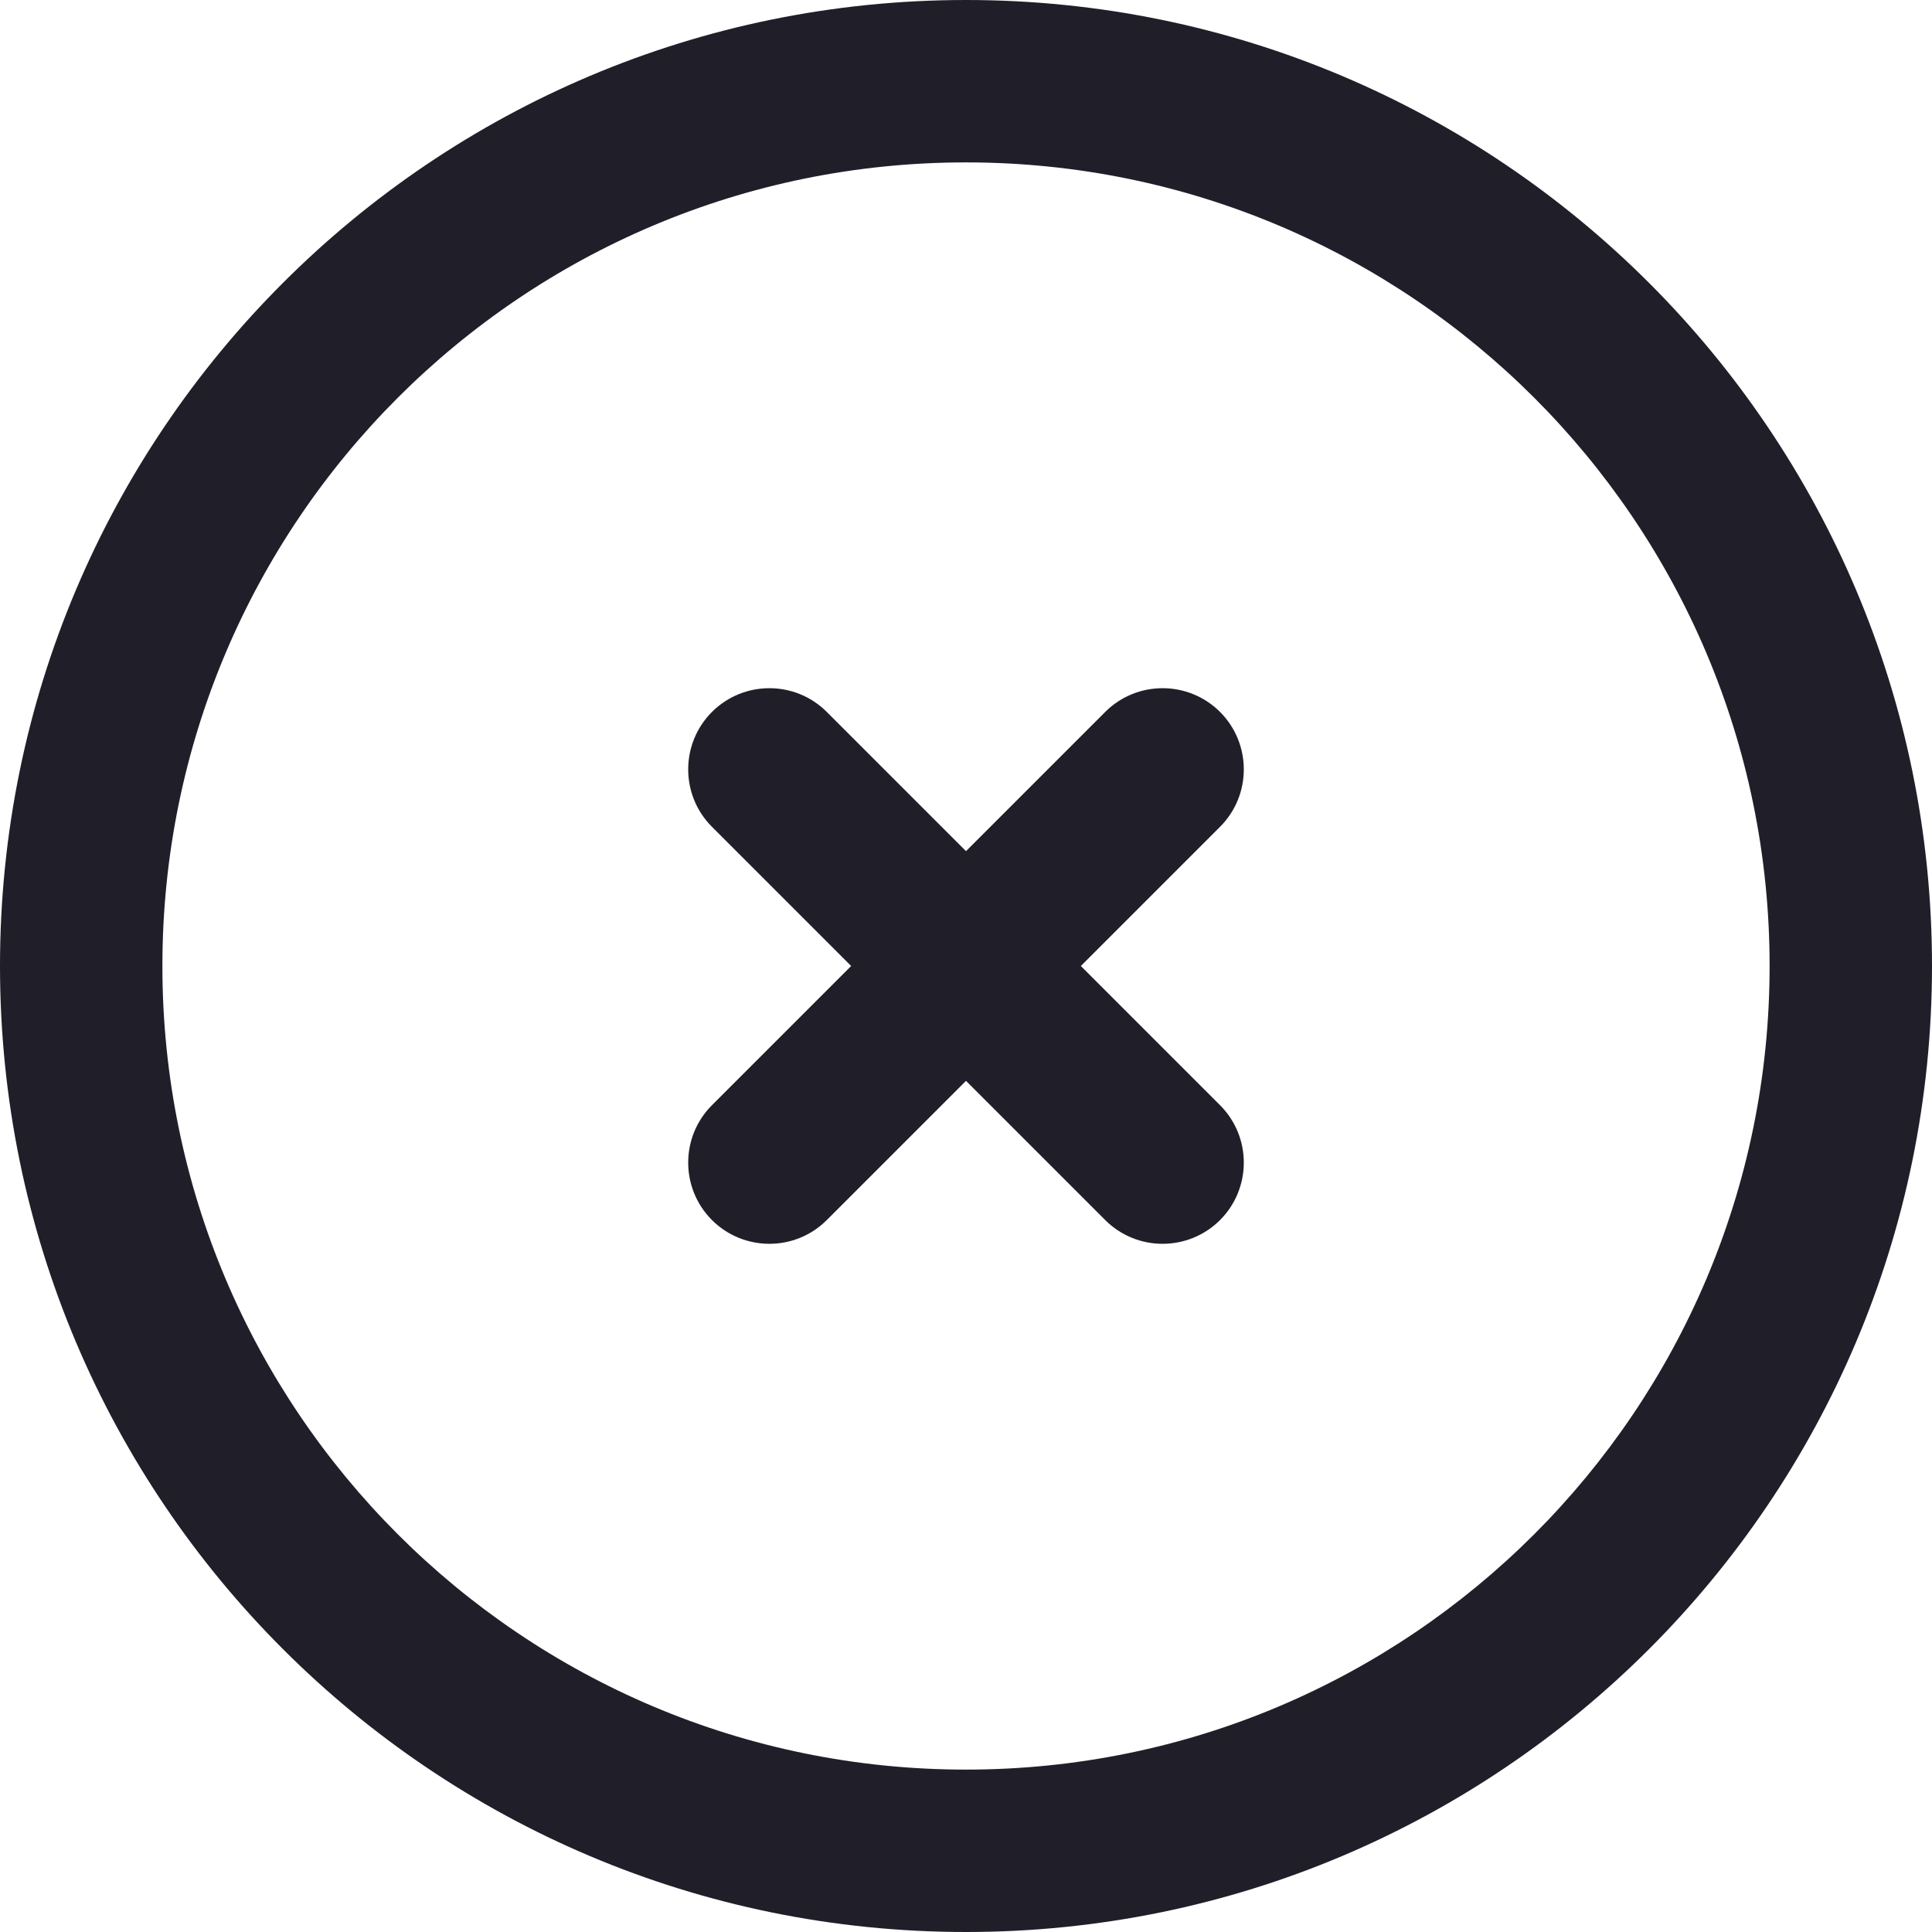 <svg width="18" height="18" viewBox="0 0 18 18" fill="none" xmlns="http://www.w3.org/2000/svg">
<path fill-rule="evenodd" clip-rule="evenodd" d="M11.367 6.633C11.071 6.338 10.592 6.338 10.297 6.633L9 7.93L7.703 6.633C7.408 6.338 6.929 6.338 6.633 6.633C6.338 6.929 6.338 7.408 6.633 7.703L7.93 9L6.633 10.297C6.338 10.592 6.338 11.071 6.633 11.367C6.929 11.662 7.408 11.662 7.703 11.367L9 10.07L10.297 11.367C10.592 11.662 11.071 11.662 11.367 11.367C11.662 11.071 11.662 10.592 11.367 10.297L10.07 9L11.367 7.703C11.662 7.408 11.662 6.929 11.367 6.633ZM9 0C4.029 0 0 4.029 0 9C0 13.971 4.029 18 9 18C13.971 18 18 13.971 18 9C18 4.029 13.971 0 9 0ZM1.513 9C1.513 4.865 4.865 1.513 9 1.513C13.135 1.513 16.487 4.865 16.487 9C16.487 13.135 13.135 16.487 9 16.487C4.865 16.487 1.513 13.135 1.513 9Z" fill="#201F29"/>
</svg>
